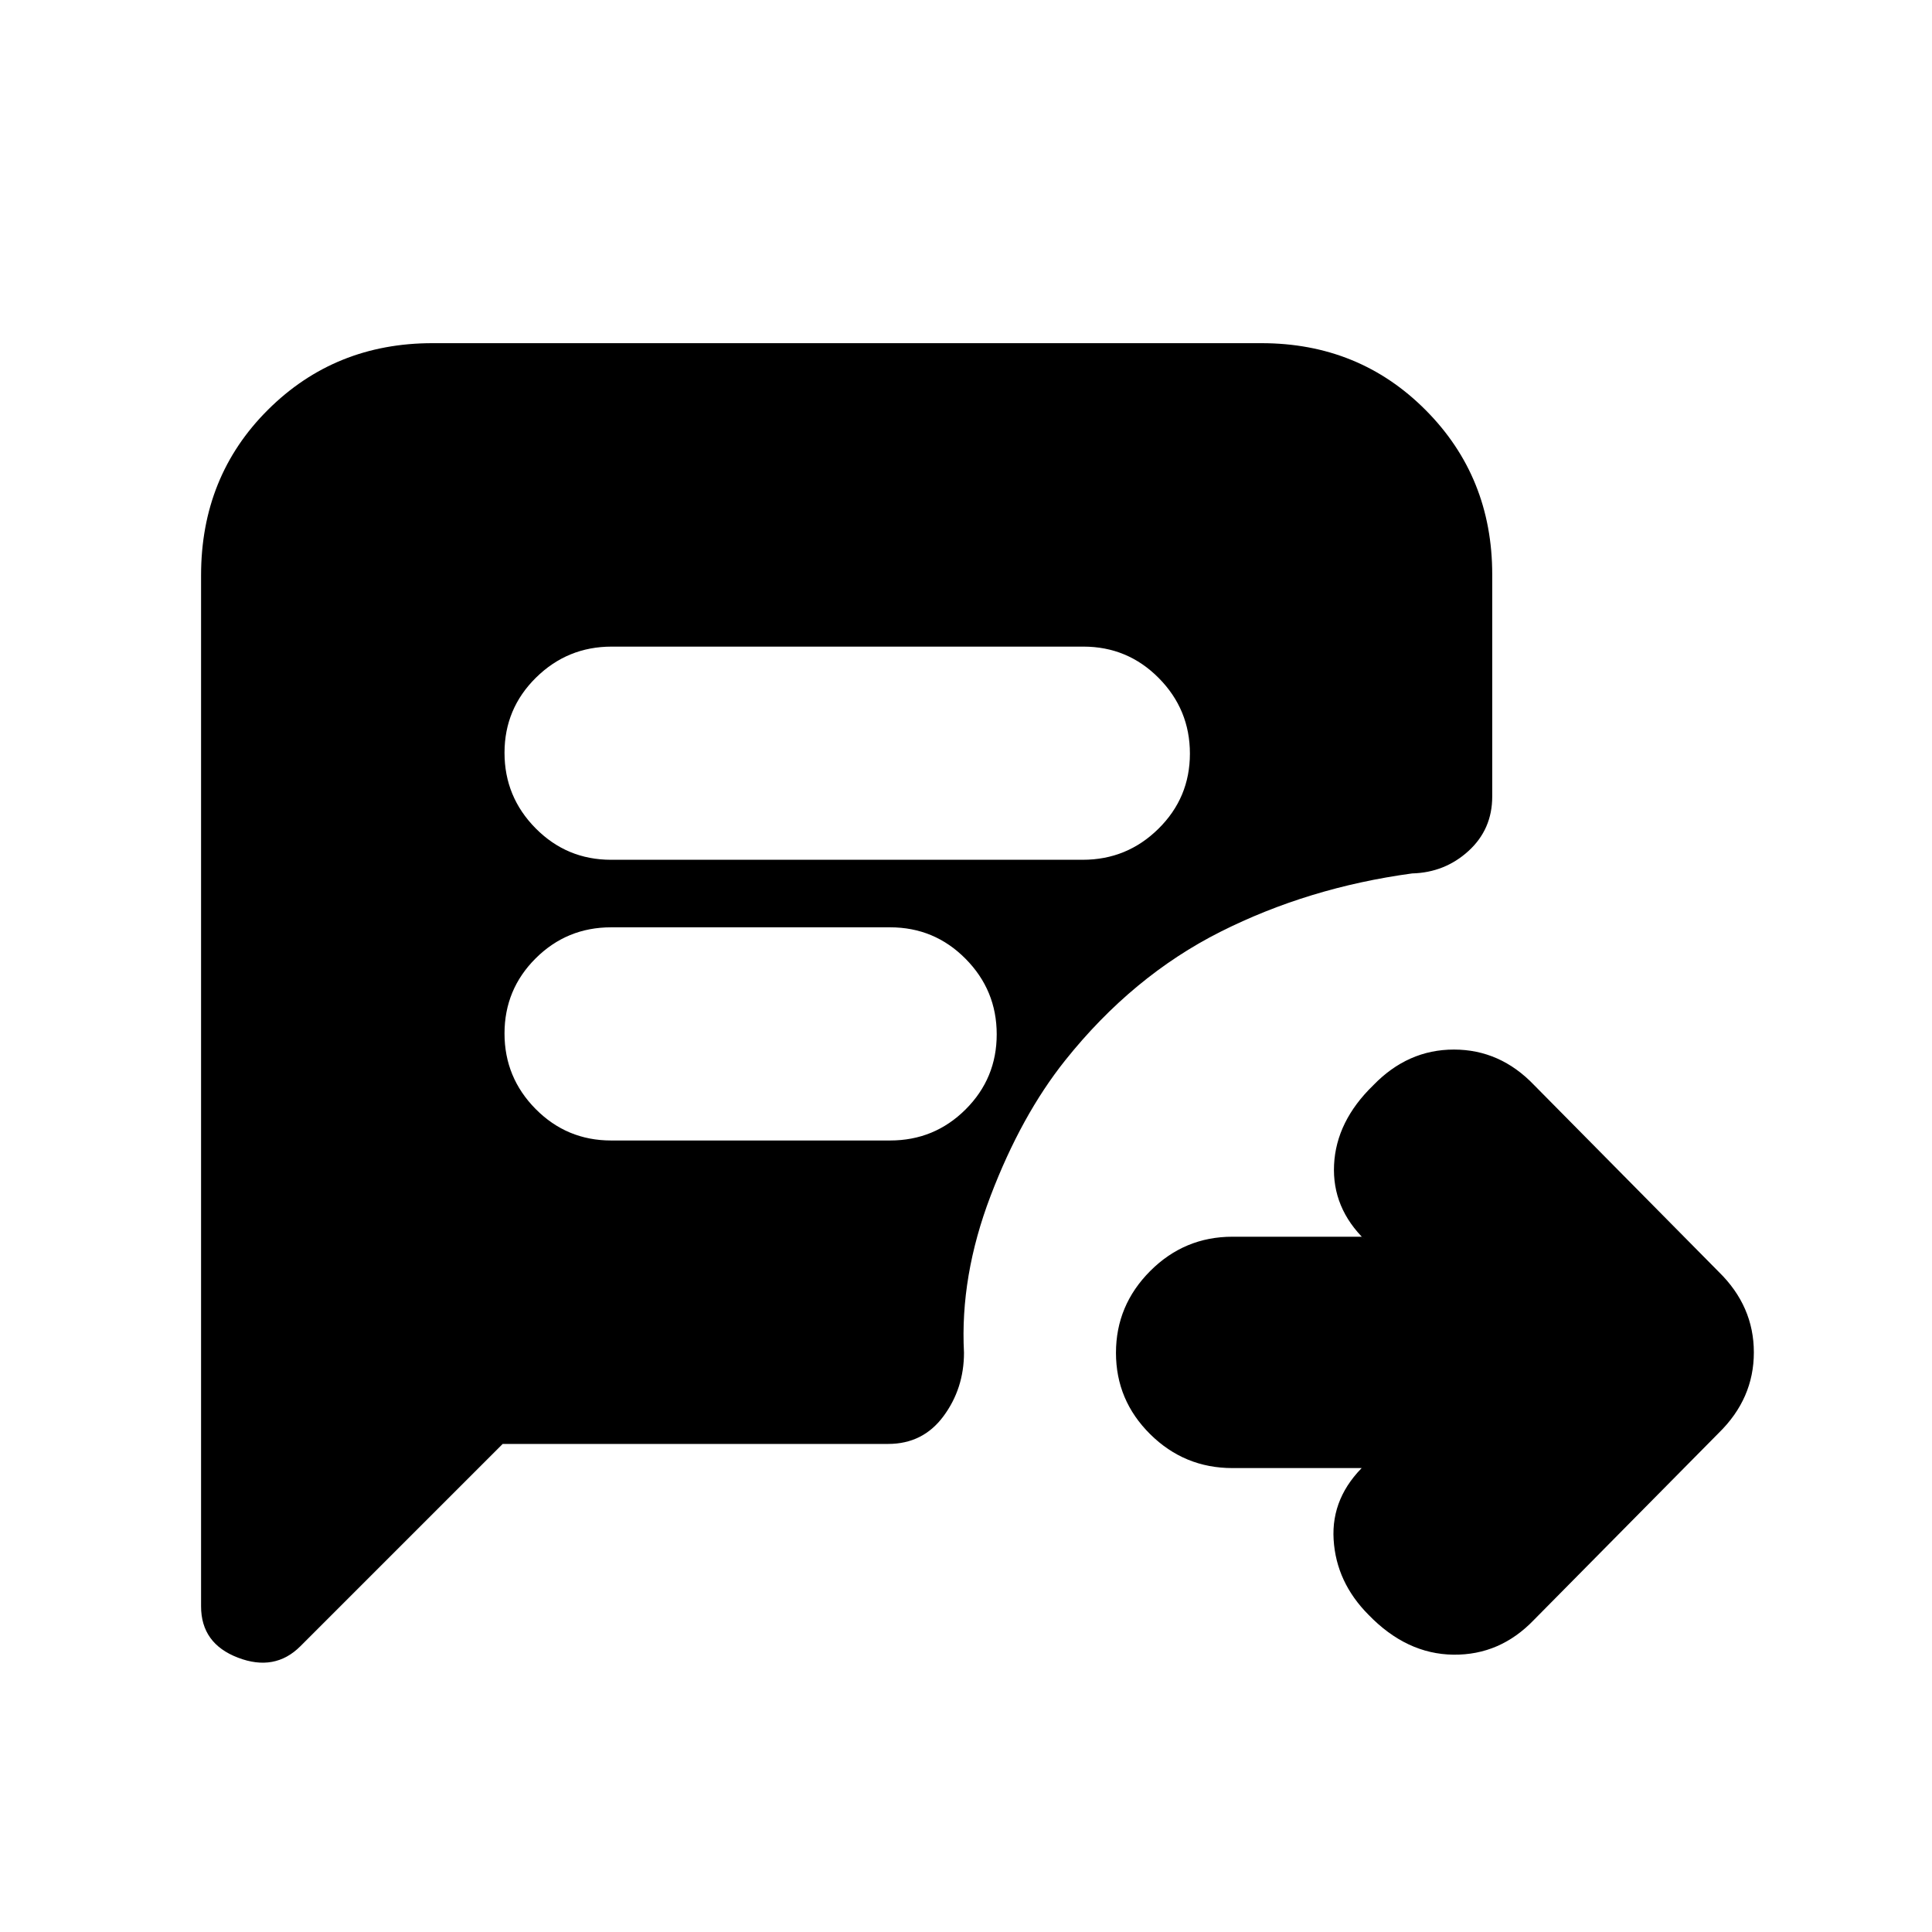 <svg xmlns="http://www.w3.org/2000/svg" height="20" viewBox="0 -960 960 960" width="20"><path d="M676.65-230.52h-64.24q-23.87 0-40.88-16.83-17.01-16.84-17.01-40.44 0-23.6 17.01-40.65 17.01-17.04 40.88-17.04h64.24l1.87 1.87q-16.69-16.13-15.63-37.67 1.07-21.55 19.39-39.37 17.19-17.83 40.15-17.83 22.96 0 39.82 17.61L854.06-328q17.42 17.04 17.42 40t-17.42 40l-91.81 92.87q-16.86 17.61-40.1 17.33-23.25-.29-42.13-19.81-16.06-16.13-17.35-37.39-1.28-21.26 15.85-37.39l-1.87 1.87ZM303.61-532.78h234.41q21.98 0 37.61-15.42 15.63-15.42 15.63-37.33 0-21.9-15.47-37.54-15.47-15.63-37.45-15.63H303.93q-21.97 0-37.61 15.42-15.63 15.42-15.63 37.33 0 21.91 15.47 37.54 15.47 15.63 37.45 15.63Zm.04 139.48H442.3q22 0 37.48-15.42 15.48-15.42 15.48-37.33 0-21.91-15.48-37.54-15.48-15.63-37.48-15.63H303.65q-21.99 0-37.48 15.42-15.48 15.42-15.48 37.33 0 21.9 15.48 37.54 15.49 15.63 37.48 15.63Zm-53.87 150.78L149.26-142q-12.7 12.7-31.02 5.68-18.33-7.01-18.33-25.51v-512.29q0-49.18 33.25-82.27 33.25-33.09 81.75-33.09H626.8q48.5 0 81.59 33.24t33.09 81.72v110.3q0 16.29-11.76 27.04T701.7-526q-51.57 7-95.27 29-43.69 22-77.13 63.87-21.87 27.43-37.08 67.35Q477-325.87 479-287.87q0 17.83-10.2 31.59-10.19 13.76-27.45 13.76H249.78Z"/></svg>